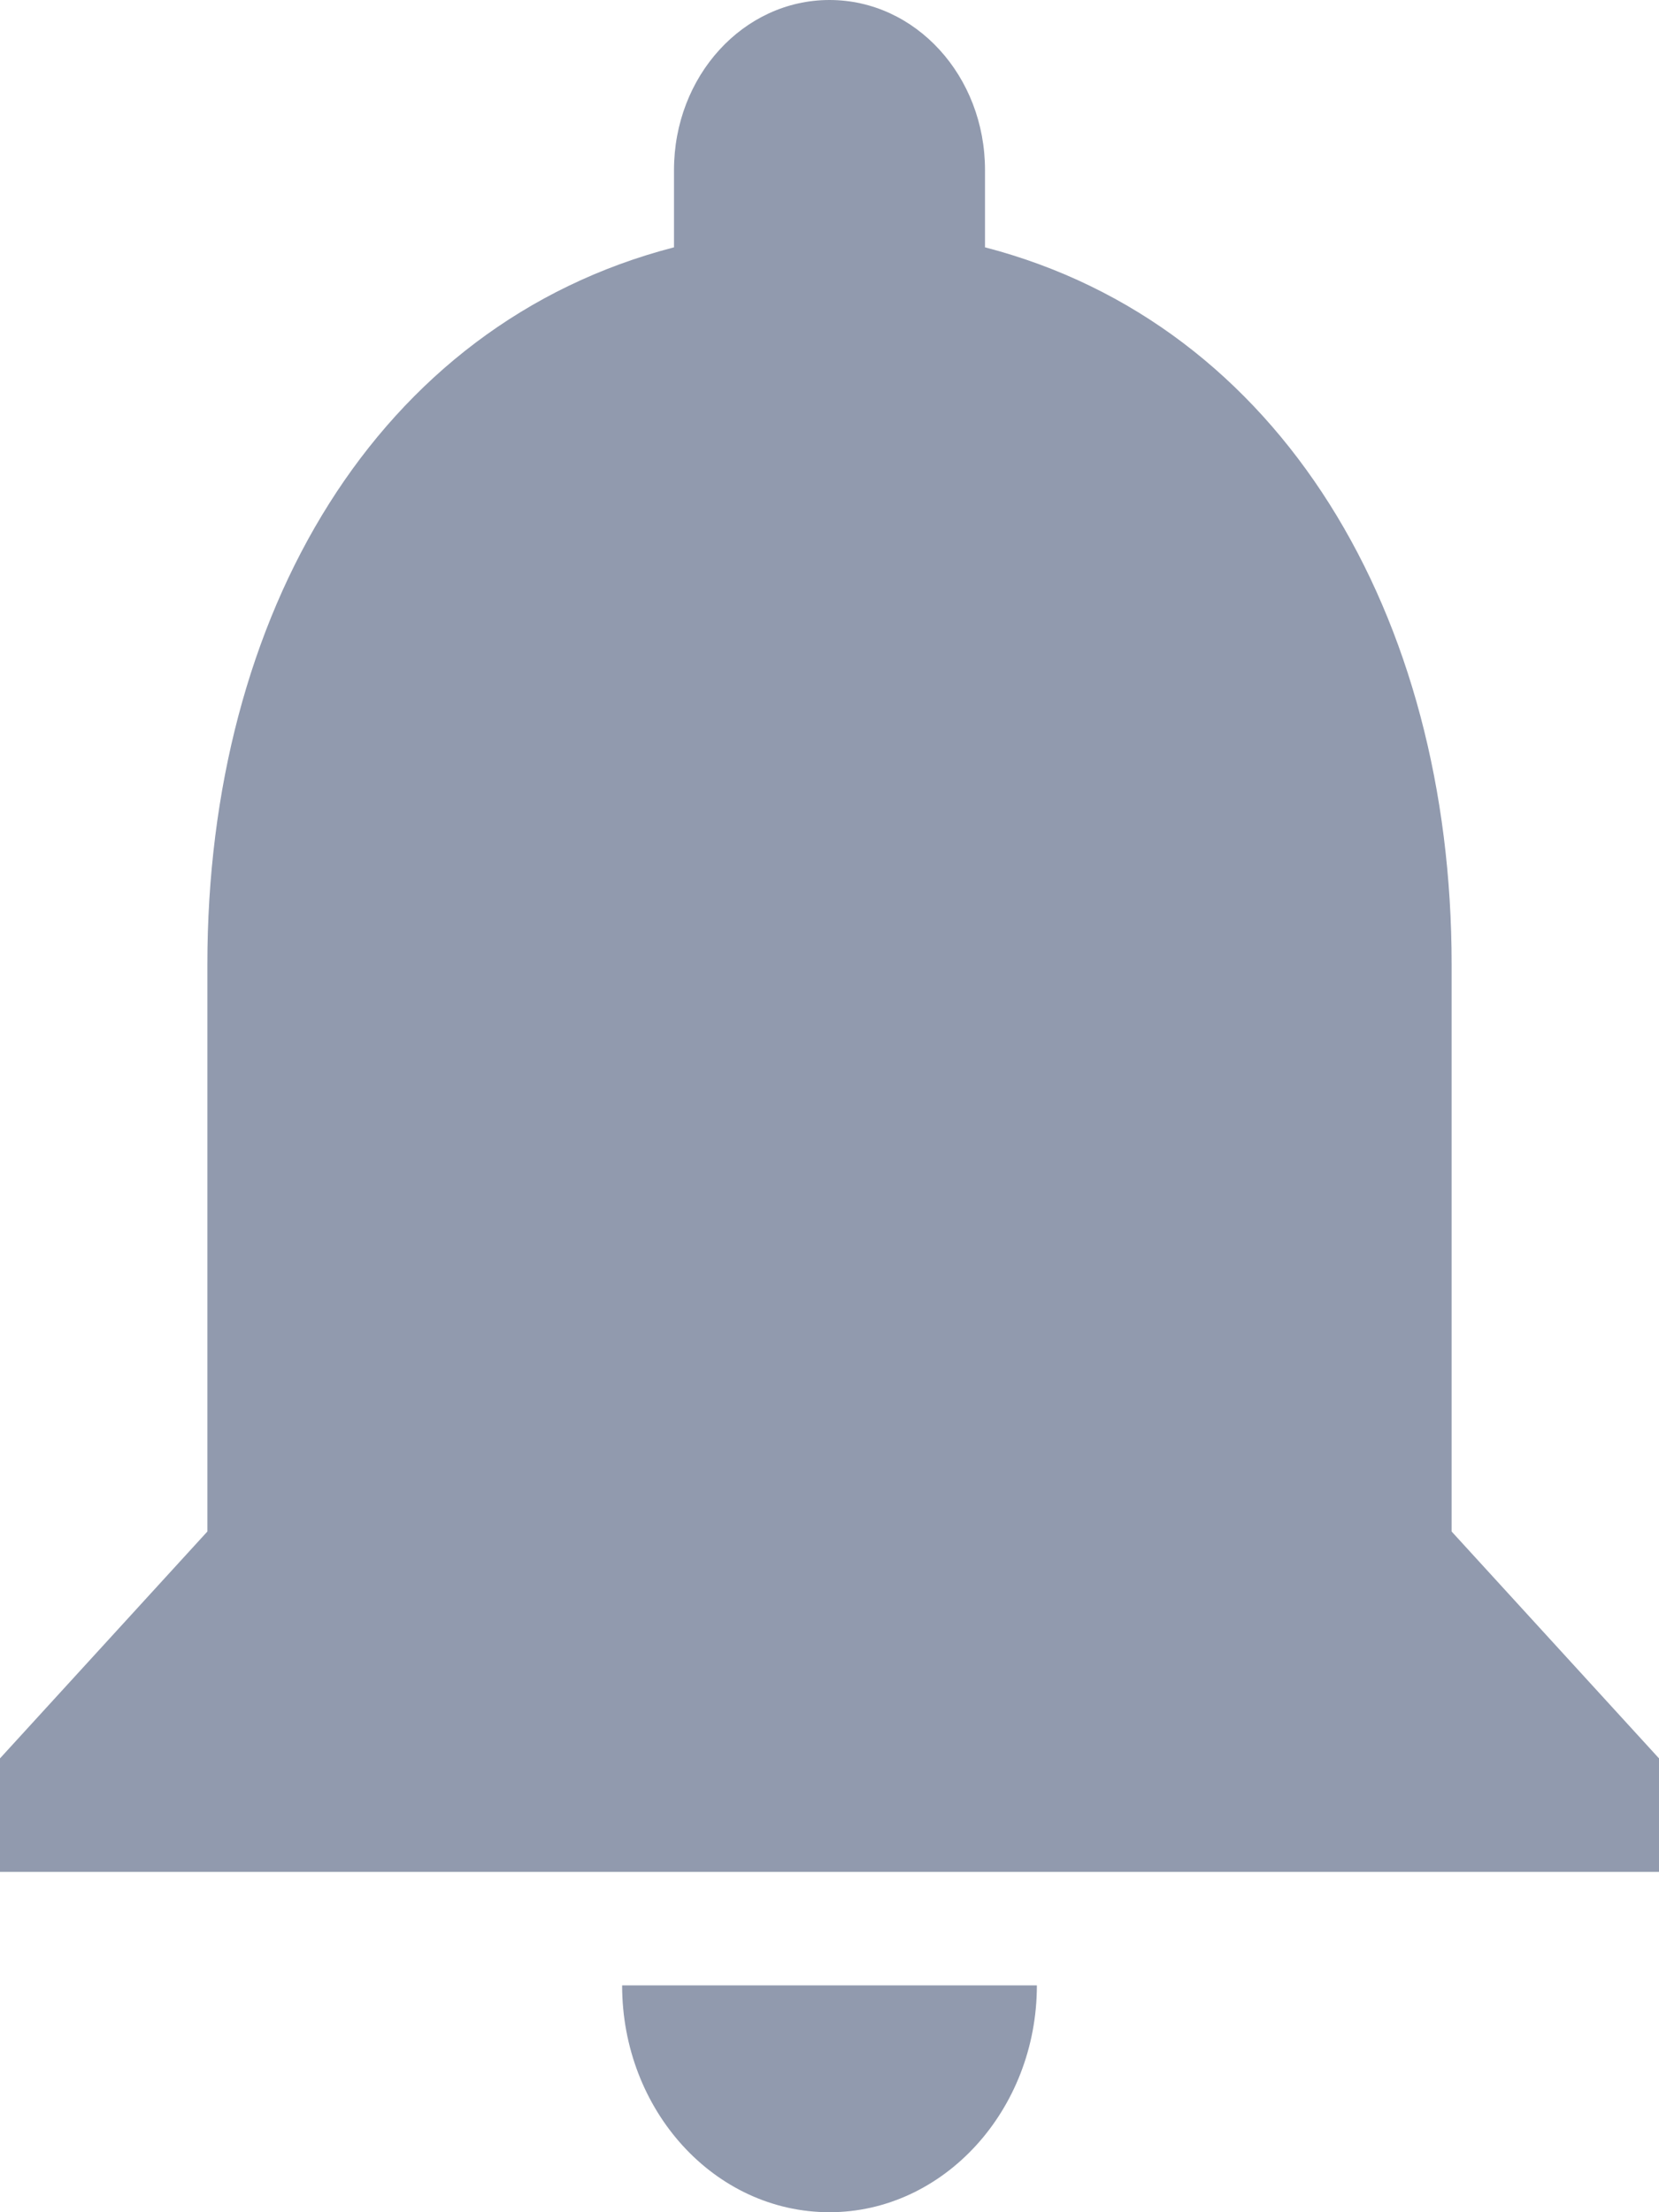 <?xml version="1.0" encoding="UTF-8"?>
<svg width="15px" height="20px" viewBox="0 0 15 20" version="1.1" xmlns="http://www.w3.org/2000/svg" xmlns:xlink="http://www.w3.org/1999/xlink">
    <!-- Generator: Sketch 46.2 (44496) - http://www.bohemiancoding.com/sketch -->
    <title>notification-icon</title>
    <desc>Created with Sketch.</desc>
    <defs></defs>
    <g id="Page-1" stroke="none" stroke-width="1" fill="none" fill-rule="evenodd" opacity="0.876">
        <g id="notification-icon" fill-rule="nonzero" fill="#415072">
            <g id="icon" opacity="0.664">
                <path d="M7.5,20 C8.531,20 9.375,19.077 9.375,17.949 L5.625,17.949 C5.625,19.077 6.459,20 7.5,20 Z M13.125,13.846 L13.125,8.718 C13.125,5.569 11.588,2.933 8.906,2.236 L8.906,1.538 C8.906,0.687 8.278,0 7.5,0 C6.722,0 6.094,0.687 6.094,1.538 L6.094,2.236 C3.403,2.933 1.875,5.559 1.875,8.718 L1.875,13.846 L0,15.897 L0,16.923 L15,16.923 L15,15.897 L13.125,13.846 Z" id="Shape"></path>
            </g>
        </g>
    </g>
</svg>